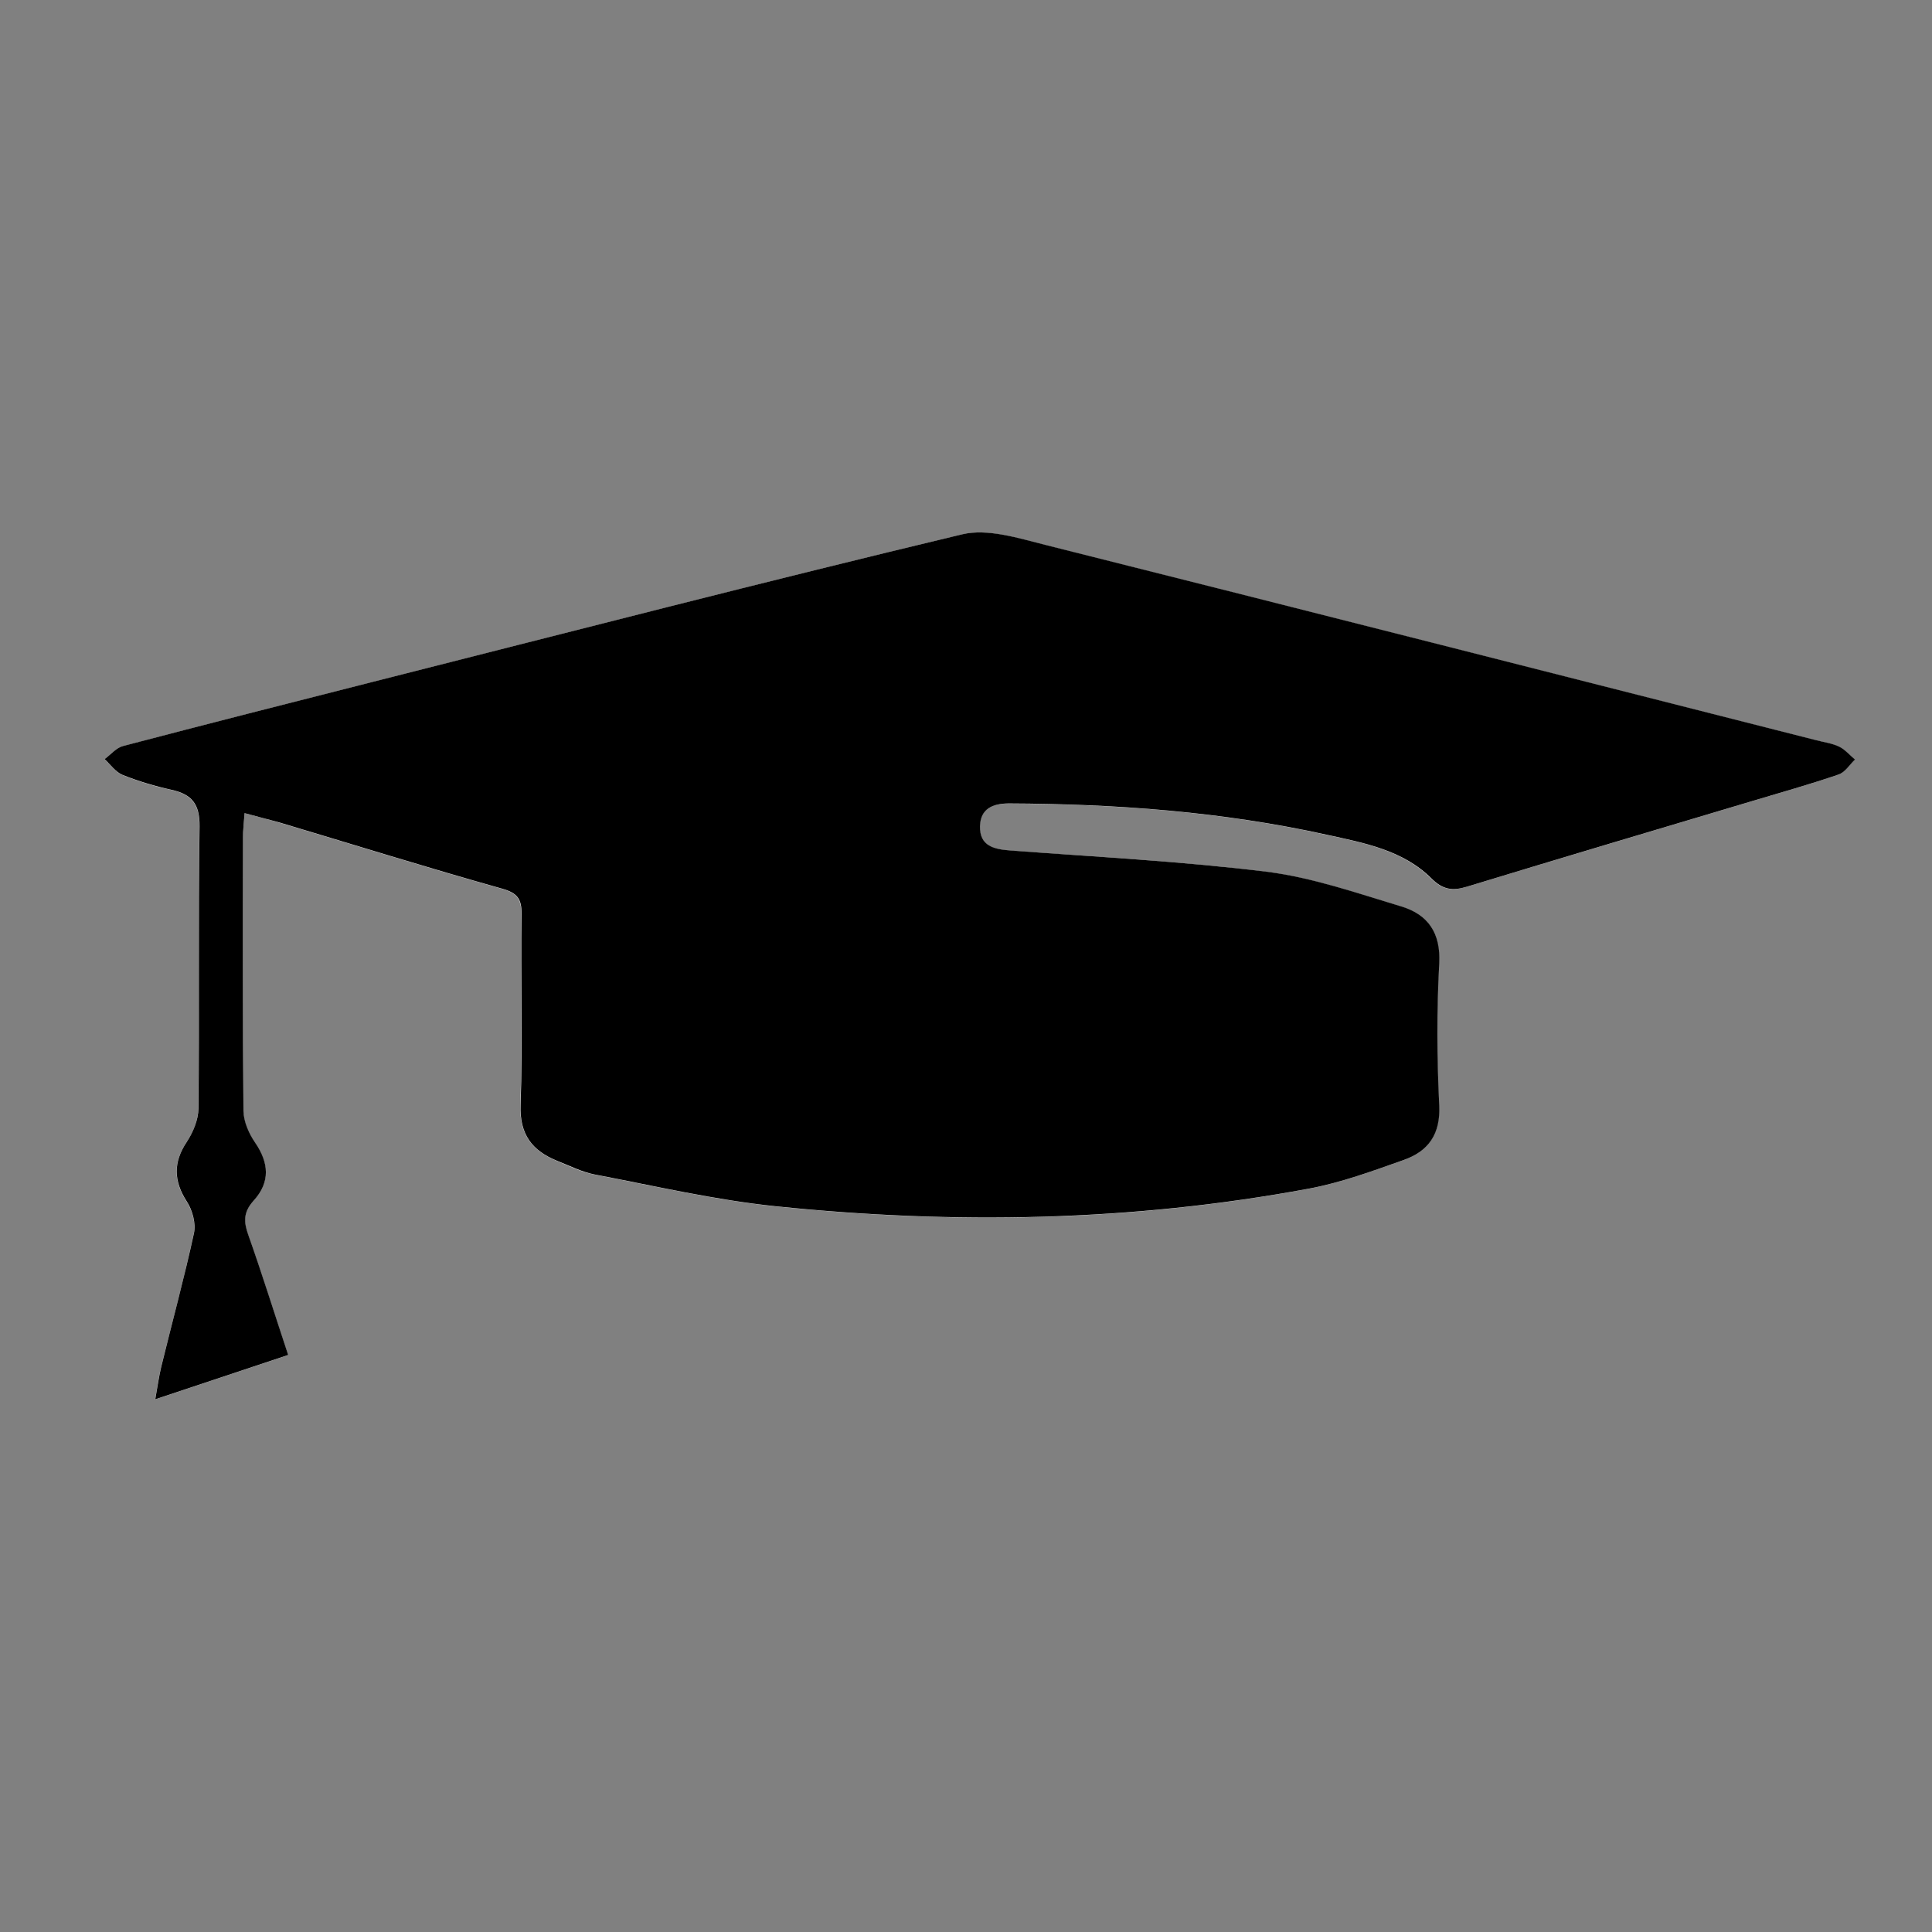 <?xml version="1.0" encoding="utf-8"?>
<!-- Generator: Adobe Illustrator 24.3.0, SVG Export Plug-In . SVG Version: 6.00 Build 0)  -->
<svg version="1.1" id="Layer_1" xmlns="http://www.w3.org/2000/svg" xmlns:xlink="http://www.w3.org/1999/xlink" x="0px" y="0px"
	 viewBox="0 0 141.73 141.73" style="enable-background:new 0 0 141.73 141.73;" xml:space="preserve">
<rect x="0" y="0" width="141.73" height="141.73" fill="#808080" stroke="none"/>
<style type="text/css">
	.st0{fill:#FFFFFF;}
</style>
<g>
	<g>
		<path class="st0" d="M17.94,59.65c1.03,0.28,1.77,0.47,2.49,0.68c5.46,1.63,10.9,3.33,16.38,4.87c1.13,0.32,1.44,0.75,1.43,1.86
			c-0.05,4.67,0.09,9.34-0.07,14.01c-0.07,2.17,0.86,3.35,2.69,4.1c0.9,0.37,1.8,0.82,2.75,1c4.42,0.84,8.82,1.87,13.28,2.33
			c13.07,1.35,26.13,1.13,39.09-1.29c2.38-0.44,4.7-1.3,6.99-2.11c1.8-0.64,2.69-1.88,2.59-3.99c-0.17-3.47-0.19-6.95,0-10.42
			c0.12-2.25-0.81-3.6-2.77-4.18c-3.26-0.98-6.54-2.13-9.89-2.55c-6.24-0.78-12.53-1.1-18.81-1.56c-1.21-0.09-2.25-0.33-2.22-1.77
			c0.03-1.3,0.94-1.69,2.13-1.68c7.84,0.03,15.63,0.6,23.29,2.29c2.74,0.6,5.6,1.12,7.7,3.21c0.83,0.83,1.54,0.93,2.59,0.61
			c6.95-2.12,13.93-4.18,20.89-6.27c2.13-0.64,4.27-1.24,6.38-1.96c0.47-0.16,0.81-0.72,1.21-1.1c-0.38-0.32-0.73-0.74-1.17-0.95
			c-0.53-0.25-1.14-0.34-1.72-0.48c-18.82-4.78-37.64-9.58-56.48-14.31c-2-0.5-4.26-1.23-6.14-0.78
			C56.1,42.67,41.71,46.39,27.3,50.04c-6.1,1.55-12.2,3.1-18.29,4.7c-0.5,0.13-0.9,0.63-1.35,0.96c0.44,0.4,0.82,0.95,1.33,1.16
			c1.15,0.46,2.36,0.83,3.58,1.09c1.5,0.33,2.08,1.06,2.06,2.69c-0.09,6.89-0.01,13.79-0.08,20.69c-0.01,0.83-0.39,1.76-0.87,2.47
			c-0.98,1.47-0.96,2.86,0.02,4.36c0.41,0.63,0.67,1.6,0.52,2.31c-0.71,3.29-1.59,6.54-2.4,9.8c-0.17,0.71-0.27,1.44-0.44,2.39
			c3.39-1.13,6.5-2.17,9.75-3.25c-1.02-3.08-1.92-5.97-2.93-8.82c-0.34-0.97-0.37-1.66,0.39-2.49c1.25-1.37,1.13-2.8,0.1-4.29
			c-0.45-0.66-0.84-1.53-0.84-2.31c-0.07-6.68-0.04-13.36-0.04-20.03C17.82,60.94,17.89,60.42,17.94,59.65z"/>
		<path d="M17.94,59.65c-0.05,0.77-0.12,1.29-0.12,1.81c-0.01,6.68-0.03,13.36,0.04,20.03c0.01,0.78,0.39,1.65,0.84,2.31
			c1.03,1.49,1.15,2.92-0.1,4.29c-0.75,0.83-0.73,1.53-0.39,2.49c1.01,2.85,1.91,5.74,2.93,8.82c-3.24,1.08-6.36,2.12-9.75,3.25
			c0.17-0.95,0.27-1.68,0.44-2.39c0.8-3.27,1.69-6.52,2.4-9.8c0.15-0.71-0.11-1.68-0.52-2.31c-0.98-1.51-1-2.89-0.02-4.36
			c0.47-0.71,0.86-1.64,0.87-2.47c0.07-6.89-0.02-13.79,0.08-20.69c0.02-1.63-0.55-2.36-2.06-2.69c-1.22-0.27-2.42-0.63-3.58-1.09
			c-0.52-0.21-0.89-0.76-1.33-1.16c0.45-0.33,0.85-0.83,1.35-0.96c6.09-1.6,12.19-3.15,18.29-4.7c14.41-3.65,28.8-7.37,43.26-10.83
			c1.88-0.45,4.14,0.28,6.14,0.78c18.84,4.73,37.66,9.53,56.48,14.31c0.58,0.15,1.19,0.23,1.72,0.48c0.44,0.21,0.78,0.63,1.17,0.95
			c-0.4,0.38-0.73,0.94-1.21,1.1c-2.1,0.72-4.25,1.32-6.38,1.96c-6.96,2.08-13.94,4.15-20.89,6.27c-1.05,0.32-1.76,0.22-2.59-0.61
			c-2.1-2.09-4.97-2.61-7.7-3.21c-7.67-1.69-15.46-2.26-23.29-2.29c-1.19,0-2.1,0.38-2.13,1.68c-0.03,1.44,1.01,1.68,2.22,1.77
			c6.27,0.47,12.57,0.79,18.81,1.56c3.35,0.42,6.63,1.57,9.89,2.55c1.95,0.59,2.89,1.94,2.77,4.18c-0.19,3.46-0.17,6.95,0,10.42
			c0.1,2.1-0.79,3.35-2.59,3.99c-2.29,0.81-4.61,1.67-6.99,2.11c-12.96,2.41-26.02,2.64-39.09,1.29c-4.46-0.46-8.87-1.49-13.28-2.33
			c-0.94-0.18-1.84-0.64-2.75-1c-1.83-0.74-2.77-1.92-2.69-4.1c0.16-4.66,0.01-9.34,0.07-14.01c0.01-1.11-0.3-1.54-1.43-1.86
			c-5.48-1.54-10.92-3.24-16.38-4.87C19.71,60.12,18.97,59.93,17.94,59.65z"/>
	</g>
</g>
</svg>
